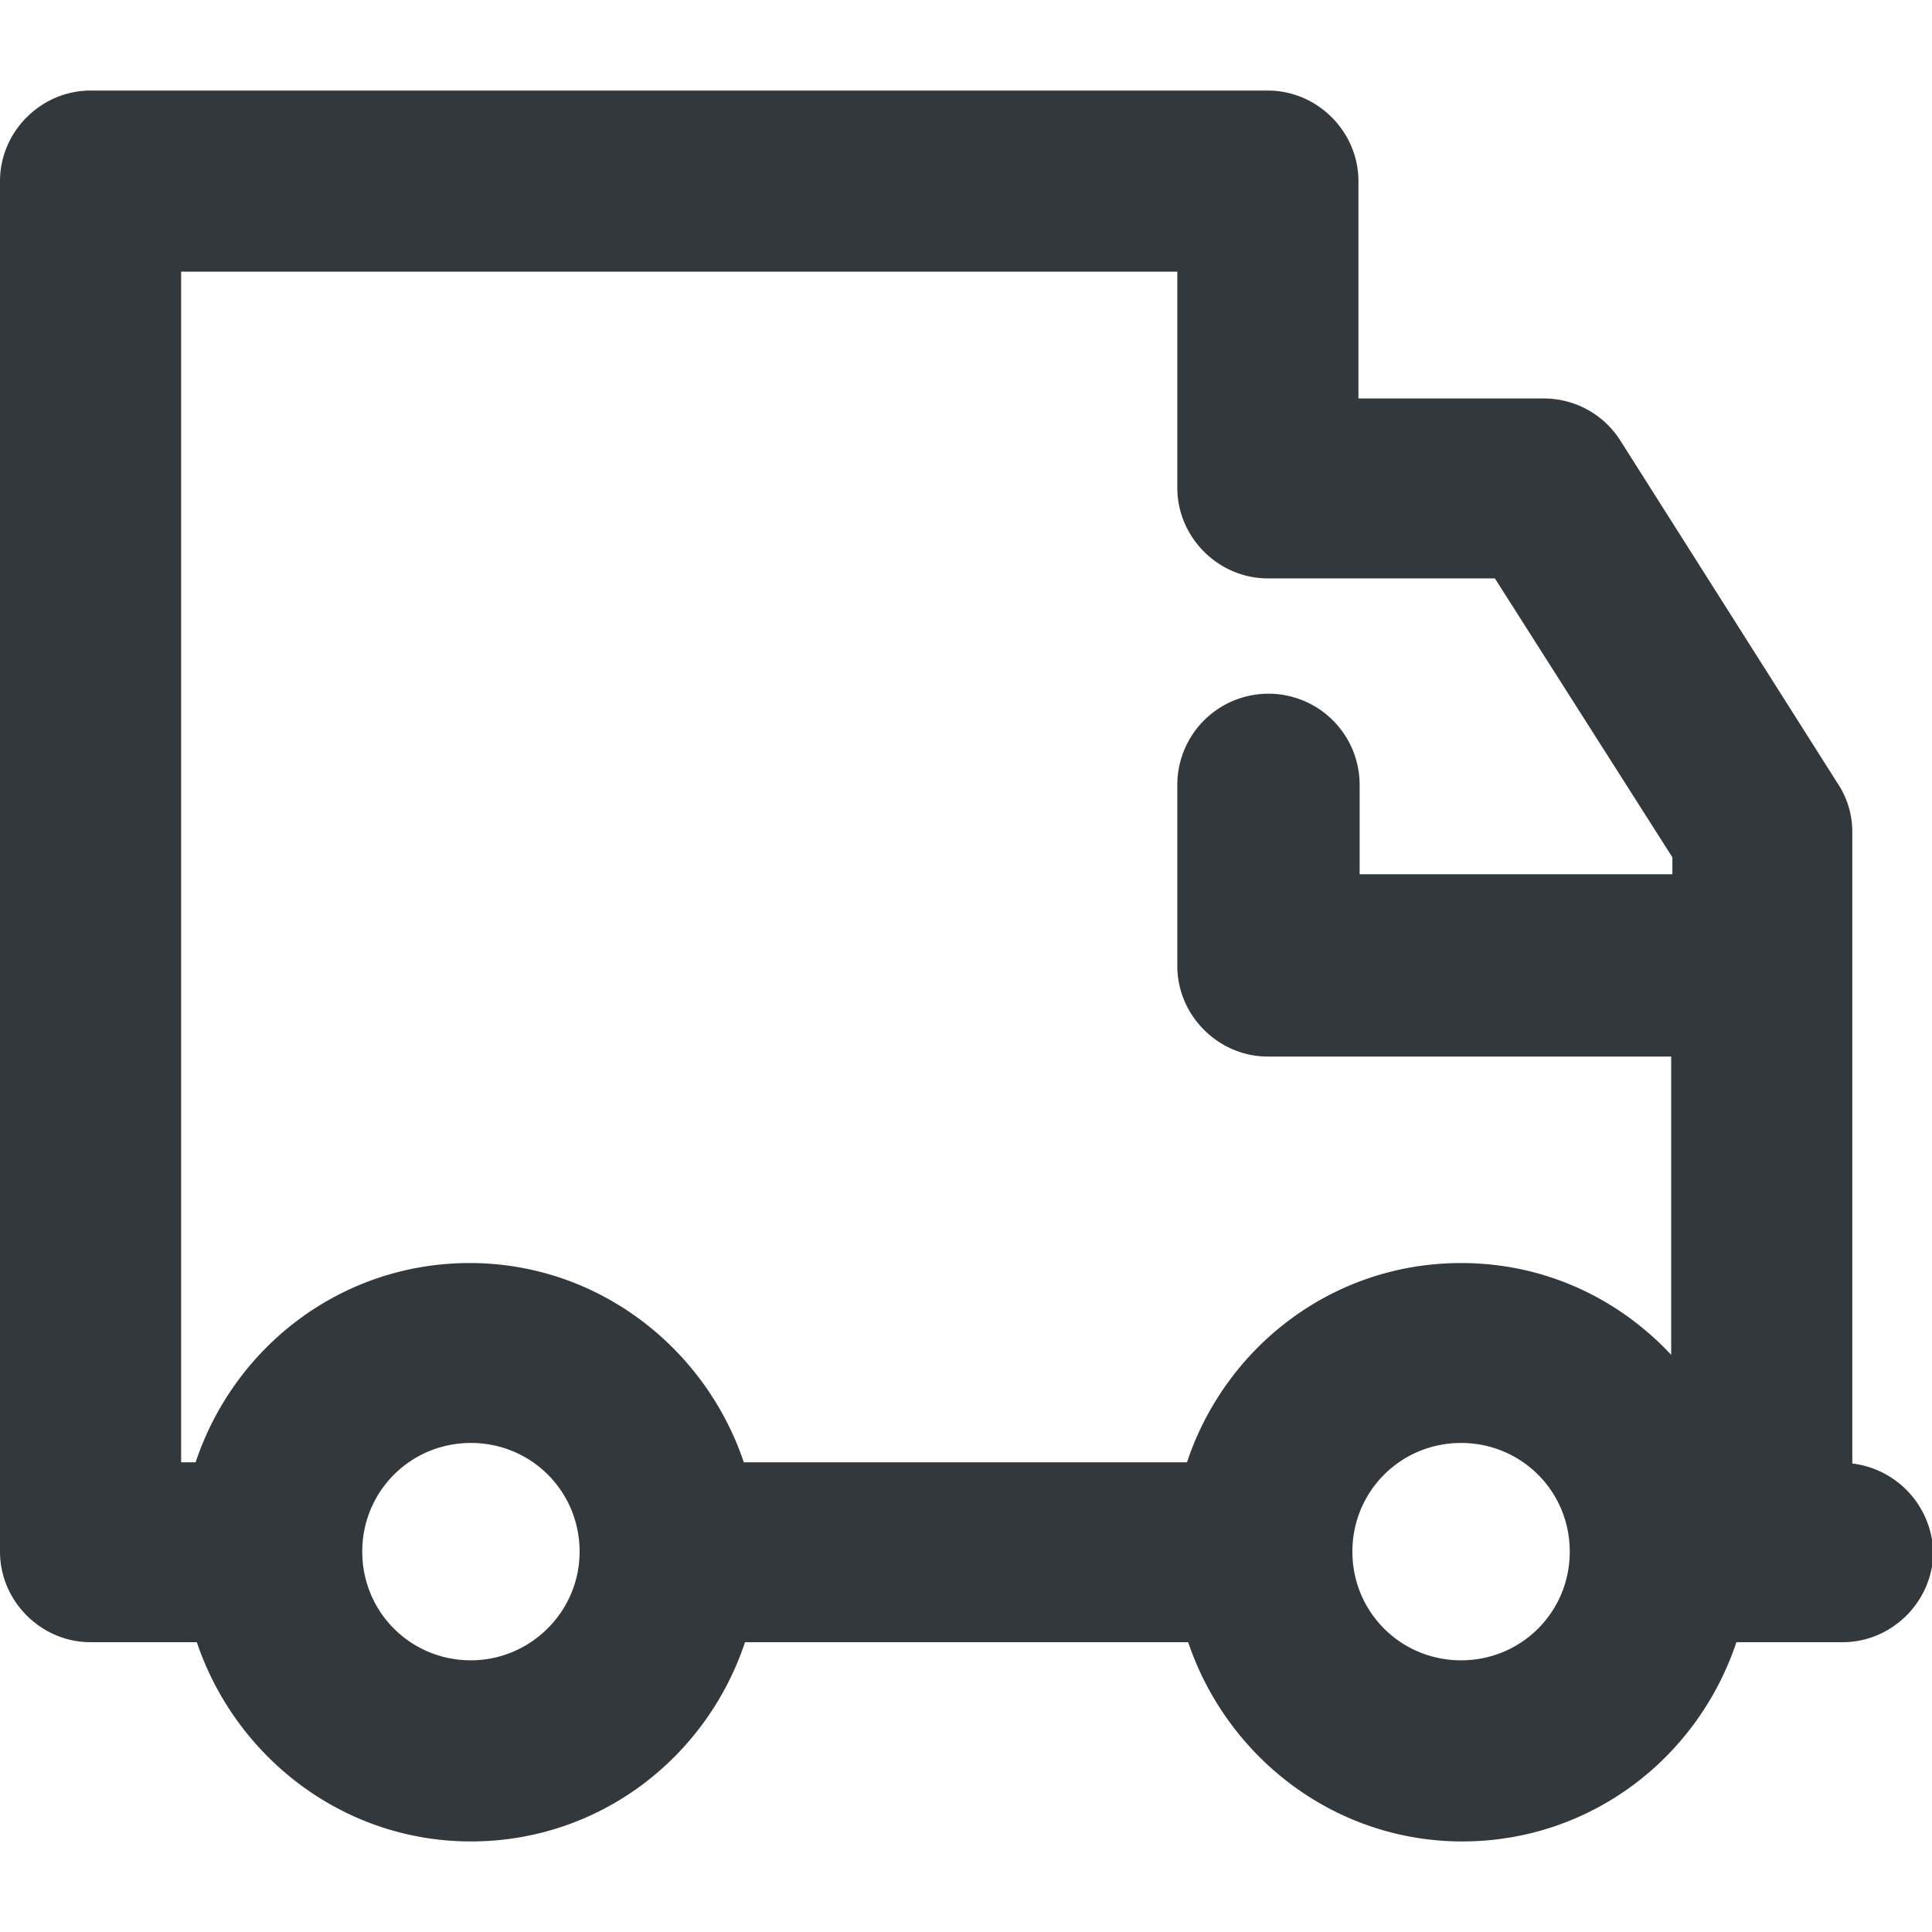 <svg version="1.1" id="FNL_OL" xmlns="http://www.w3.org/2000/svg" x="0" y="0" viewBox="0 0 16 16" style="enable-background:new 0 0 16 16" xml:space="preserve"><style></style><path d="M15.34 12.12V6.89c0-.14-.04-.28-.12-.4l-1.8-2.84a.75.75 0 0 0-.63-.35h-1.54V1.5c0-.41-.34-.75-.75-.75H.75C.34.75 0 1.09 0 1.5v11.35c0 .41.34.75.75.75h.88c.32.95 1.21 1.65 2.27 1.65s1.95-.69 2.27-1.65h3.67c.32.95 1.21 1.65 2.27 1.65s1.95-.69 2.27-1.65h.88c.41 0 .75-.34.75-.75a.762.762 0 0 0-.67-.73zM1.5 2.25h8.25v1.79c0 .41.34.75.75.75h1.88l1.47 2.31v.14h-2.59V6.5a.755.755 0 0 0-1.51 0V8c0 .41.34.75.75.75h3.34v2.47c-.44-.47-1.05-.76-1.74-.76-1.06 0-1.95.69-2.27 1.65H6.16c-.32-.95-1.21-1.65-2.27-1.65s-1.95.69-2.27 1.65H1.5V2.25zm2.4 11.5c-.5 0-.9-.4-.9-.9s.4-.9.9-.9.9.4.9.9-.41.9-.9.9zm8.2 0c-.5 0-.9-.4-.9-.9s.4-.9.9-.9.9.4.9.9-.4.9-.9.9z" style="fill:#33383d"/></svg>